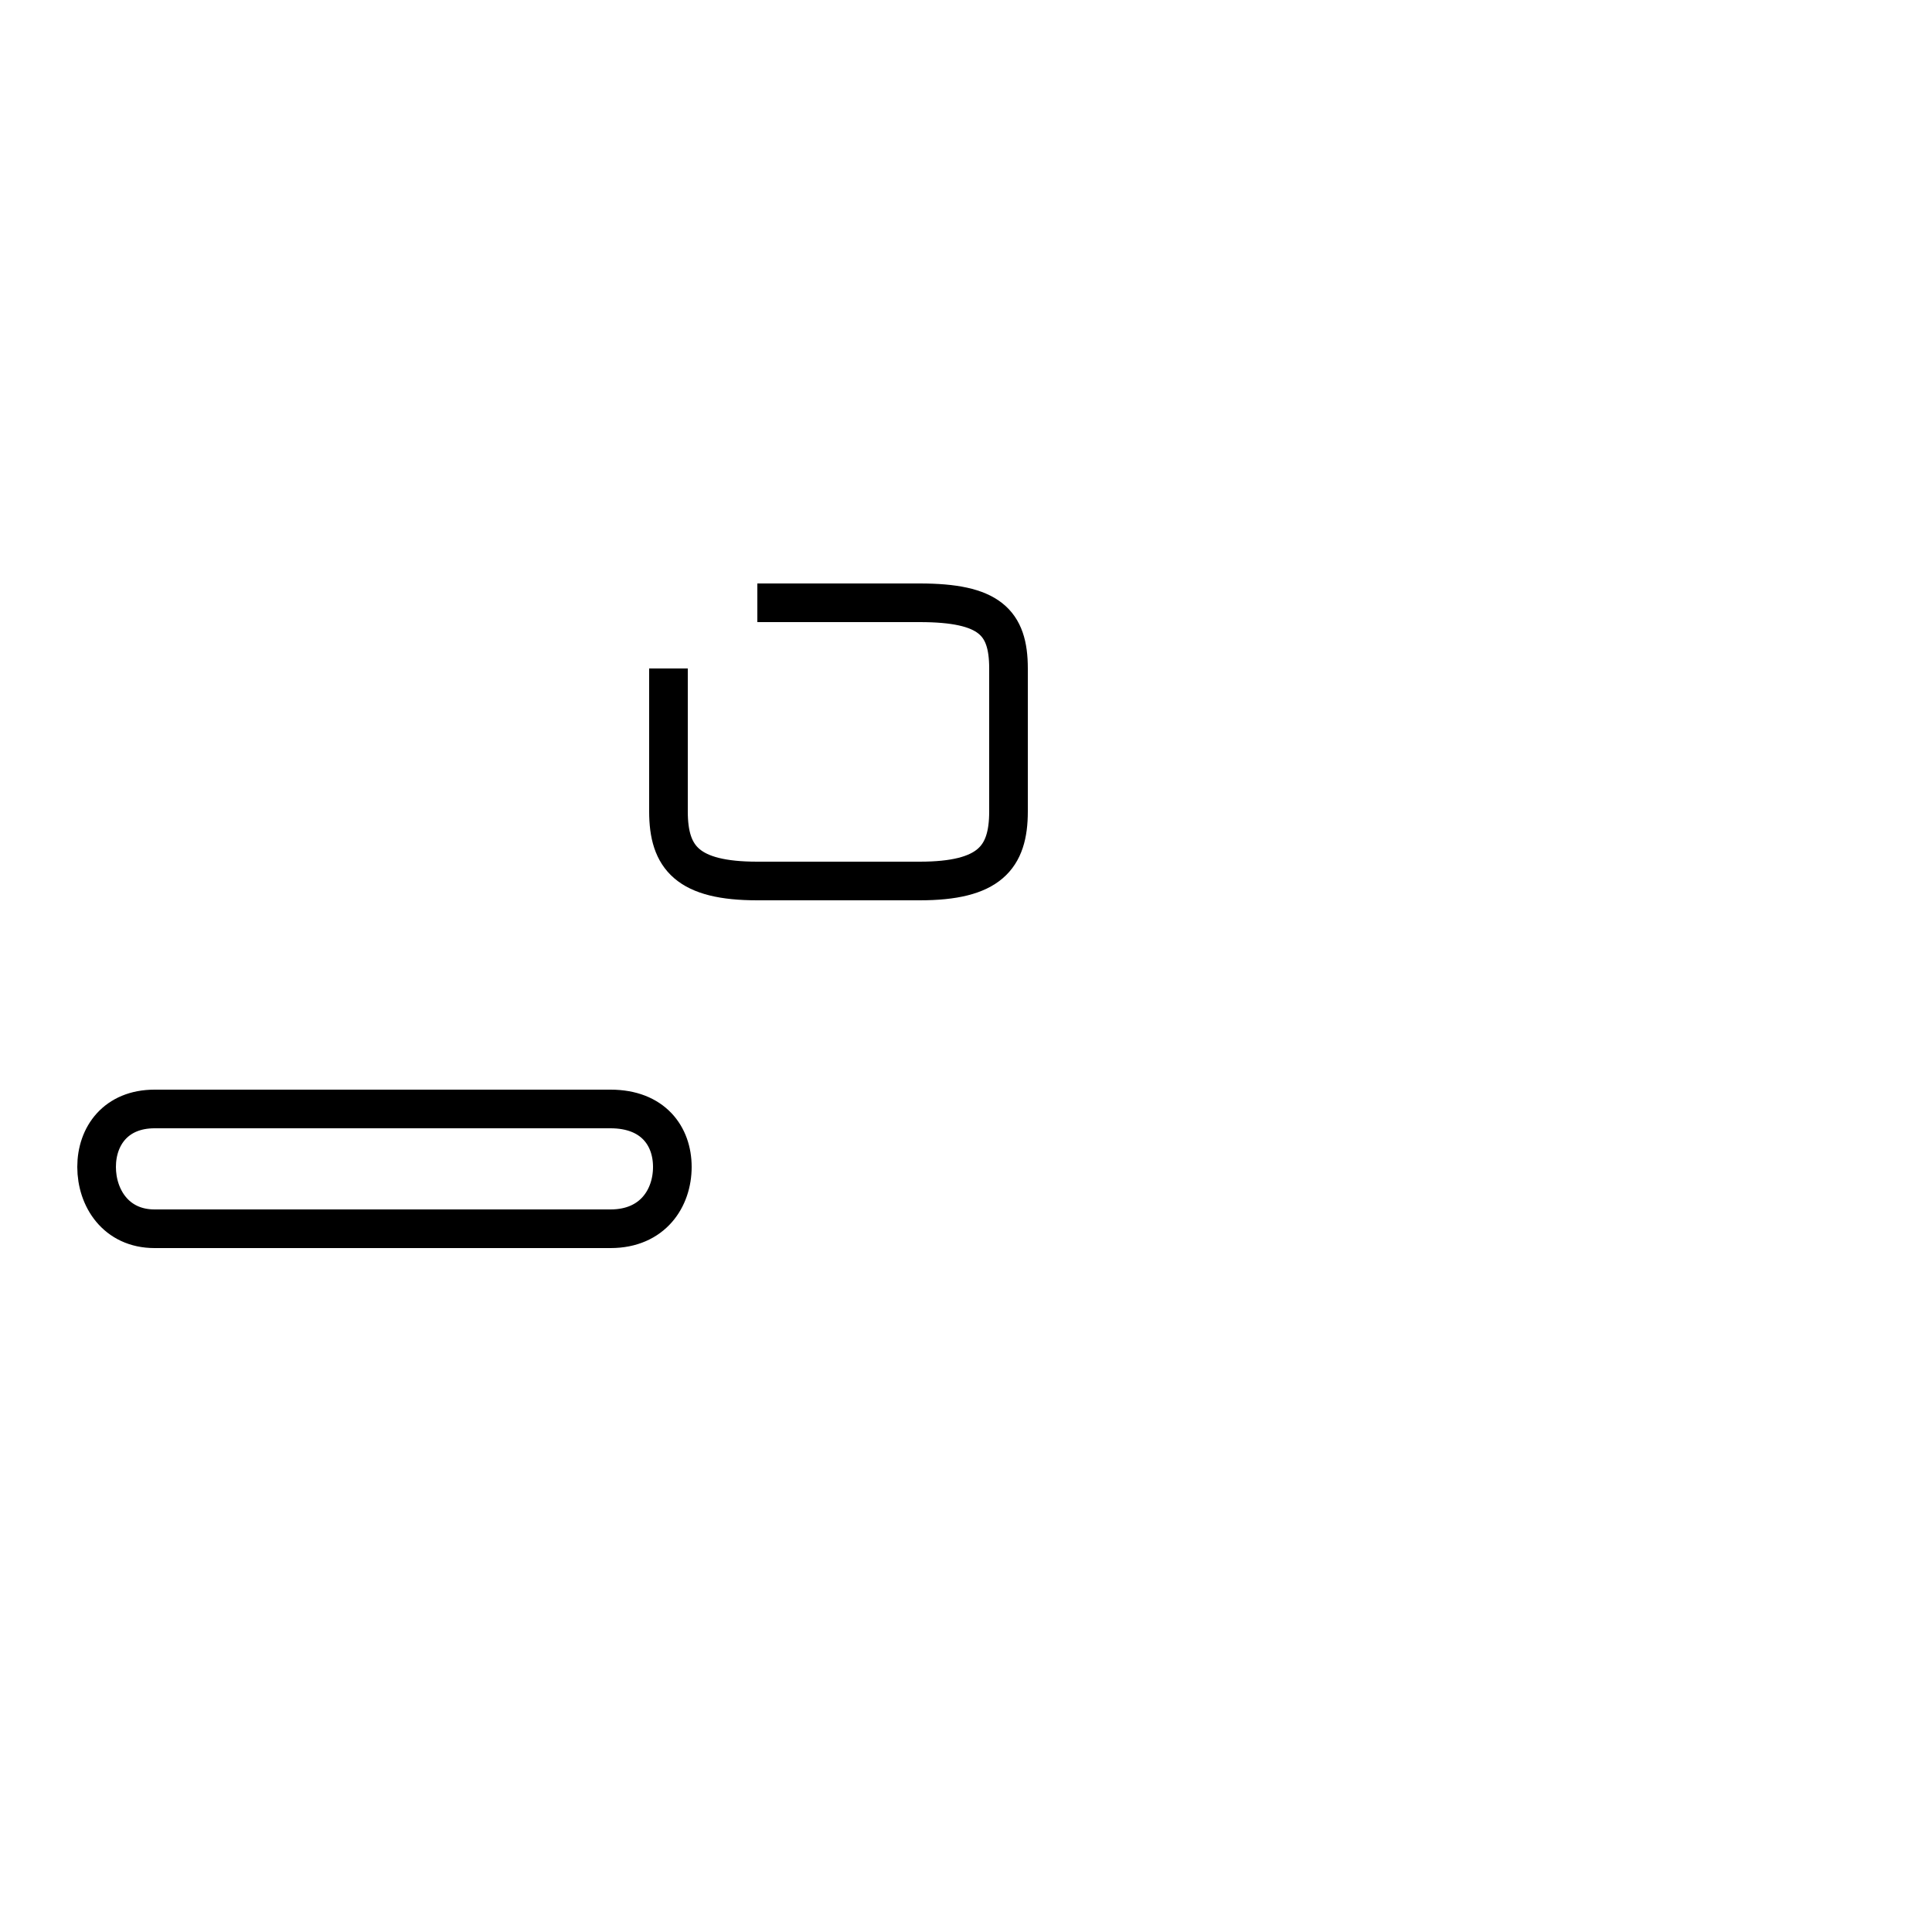 <?xml version='1.0' encoding='utf8'?>
<svg viewBox="0.0 -44.0 50.0 50.0" version="1.1" xmlns="http://www.w3.org/2000/svg">
<rect x="0.0" y="-44.0" width="50.0" height="50.0" fill="#808080" stroke="none"/>
<rect x="-1000" y="-1000" width="2000" height="2000" stroke="white" fill="white"/>
<g style="fill:none; stroke:#000000;  stroke-width:1">
<path d="M 4.0 12.2 L 15.8 12.2 C 16.9 12.2 17.4 13.0 17.4 13.8 C 17.4 14.6 16.9 15.3 15.8 15.3 L 4.0 15.3 C 3.0 15.3 2.5 14.6 2.5 13.8 C 2.5 13.0 3.0 12.2 4.0 12.2 Z M 19.6 28.4 L 23.8 28.4 C 25.6 28.4 26.1 27.9 26.1 26.7 L 26.1 23.0 C 26.1 21.8 25.6 21.2 23.8 21.2 L 19.6 21.2 C 17.8 21.2 17.3 21.8 17.3 23.0 L 17.3 26.7 " transform="scale(1, -1)" />
</g>
</svg>